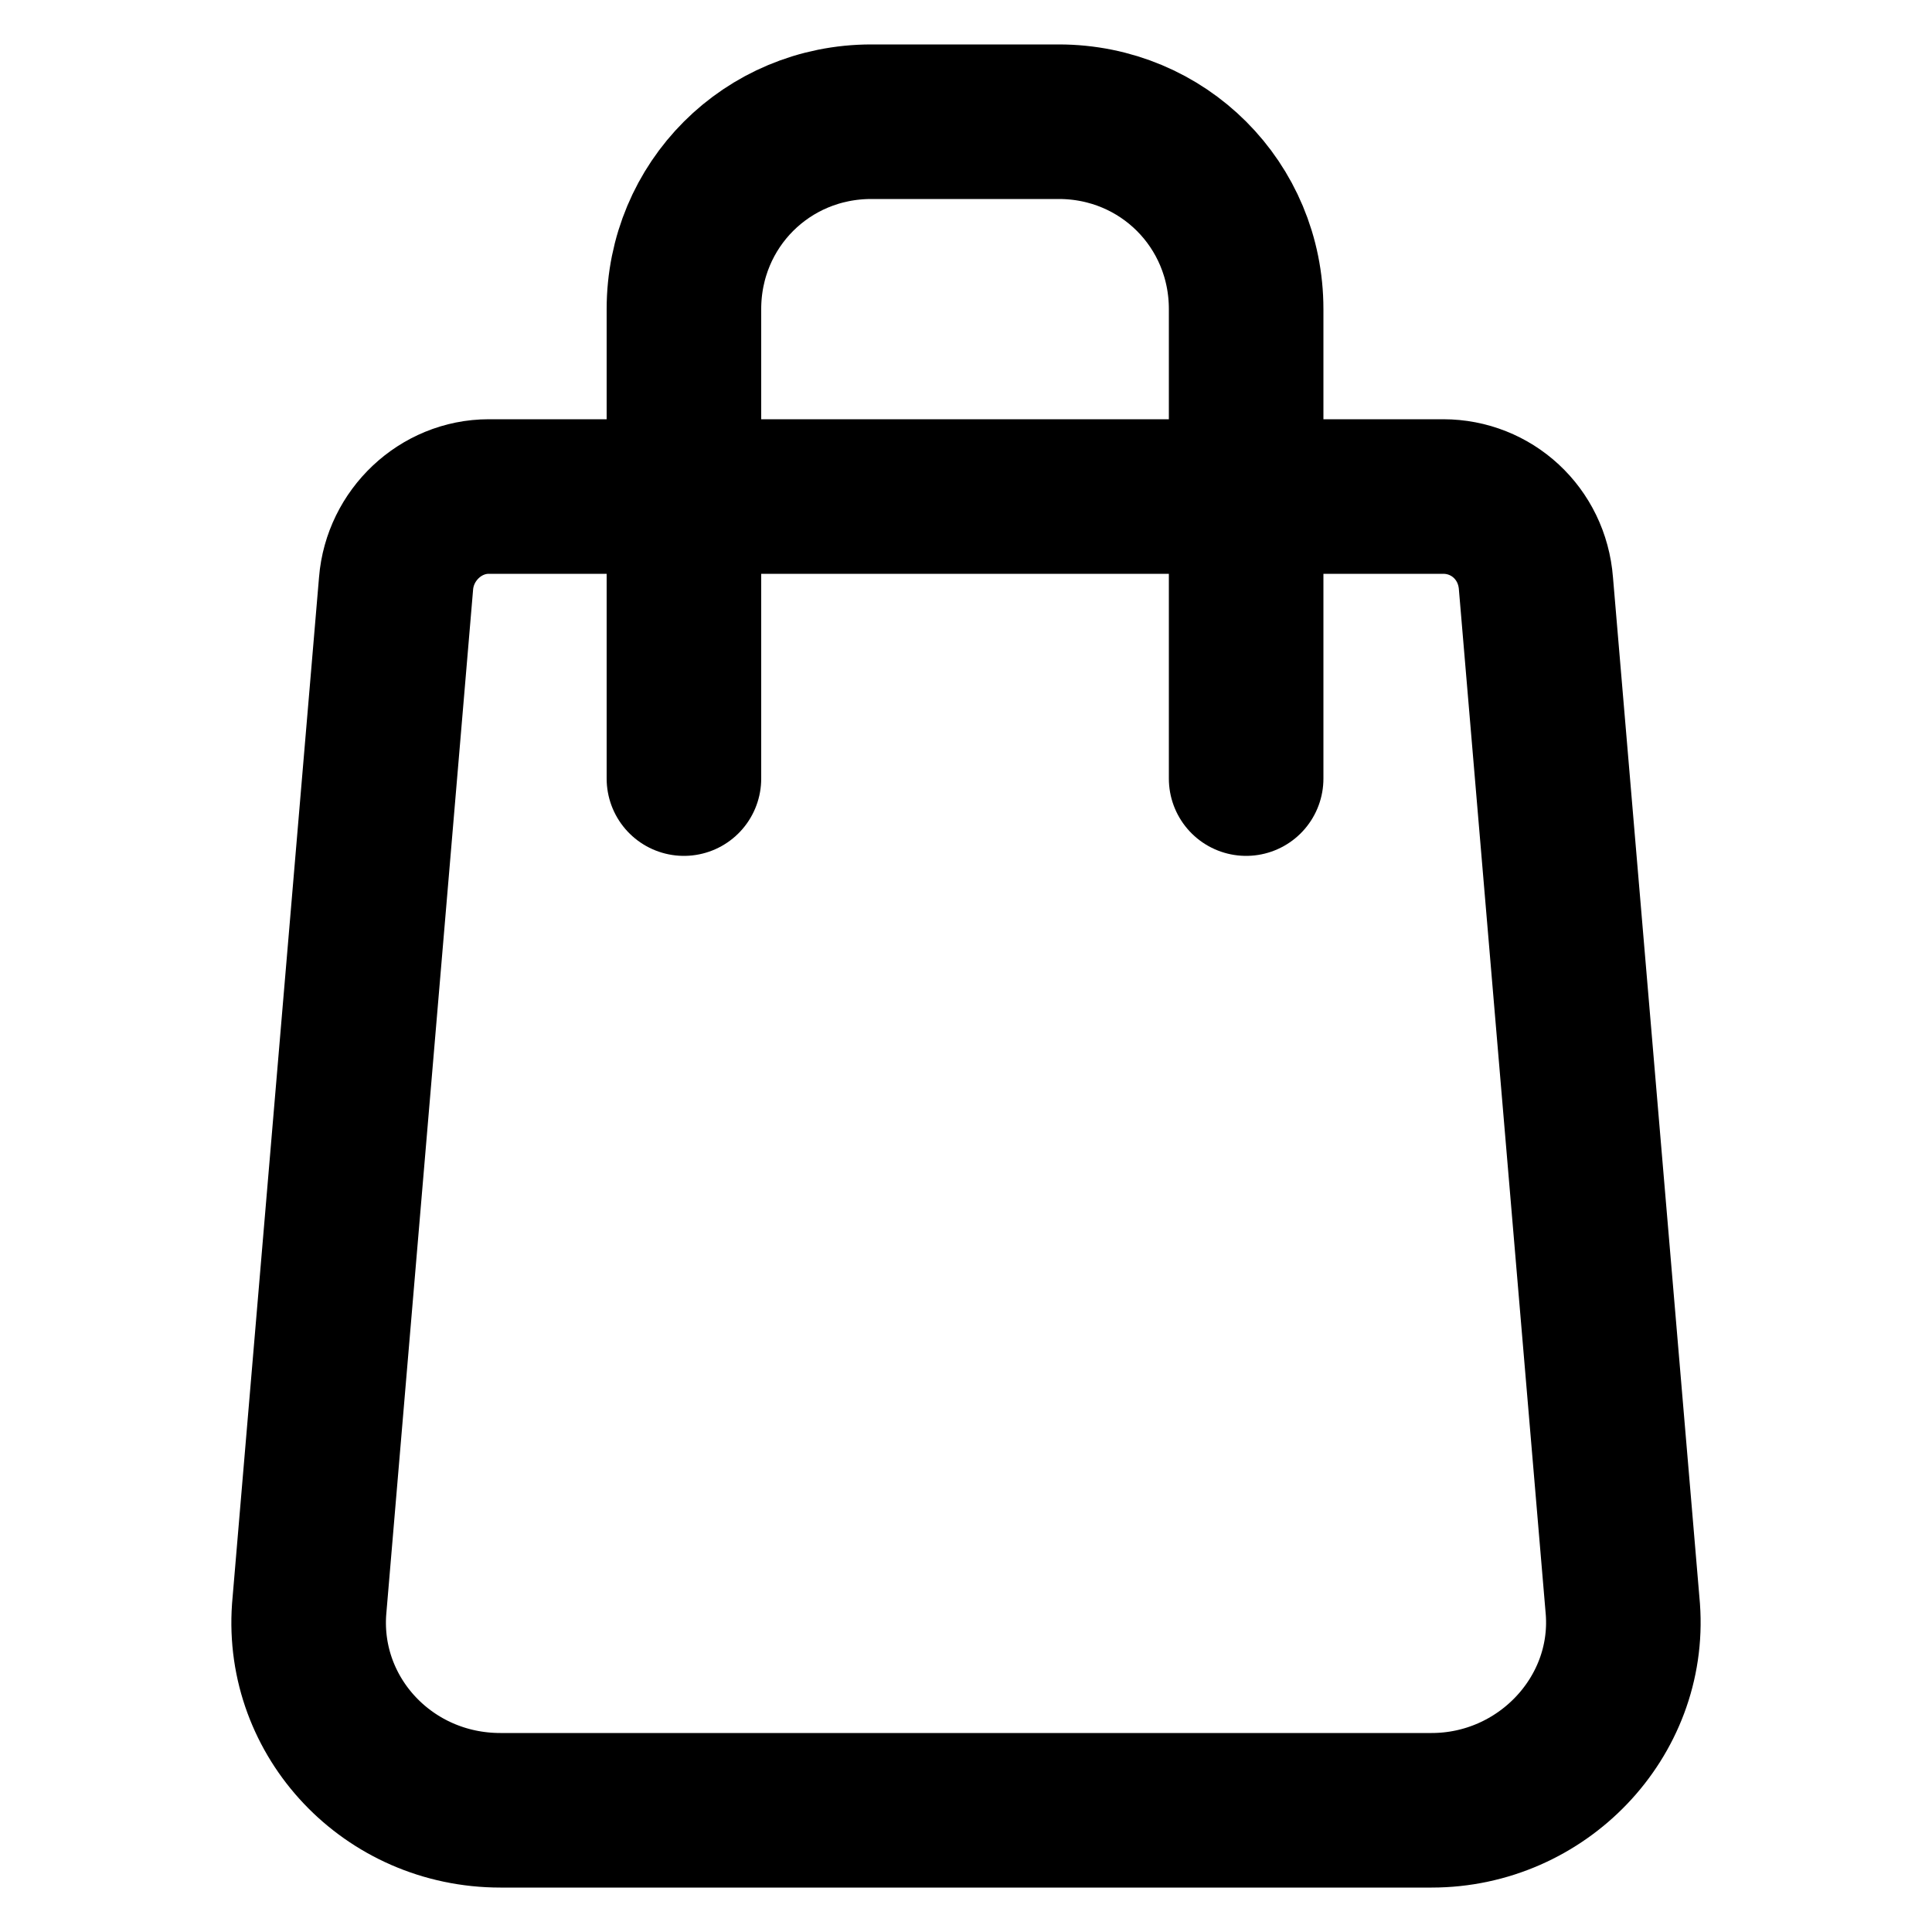 <svg xmlns="http://www.w3.org/2000/svg" xmlns:xlink="http://www.w3.org/1999/xlink" x="0px" y="0px" viewBox="0 0 100 100" style="enable-background:new 0 0 100 100;" xml:space="preserve"><style type="text/css">	.ci0{fill:none;stroke:currentcolor;stroke-width:8;stroke-linecap:round;stroke-linejoin:round;stroke-miterlimit:10;}</style><path class="ci0" d="M74.1,93.7H25.9c-5.8,0-10.3-4.8-9.9-10.4l4.5-53.1c0.2-2.5,2.3-4.5,4.8-4.5h49.4c2.5,0,4.6,1.9,4.8,4.5 L84,83.3C84.4,88.9,79.8,93.7,74.1,93.7z"></path><path class="ci0" d="M35.4,40.3V16c0-5.4,4.3-9.7,9.7-9.7h9.7c5.4,0,9.7,4.3,9.7,9.7v24.3"></path></svg>